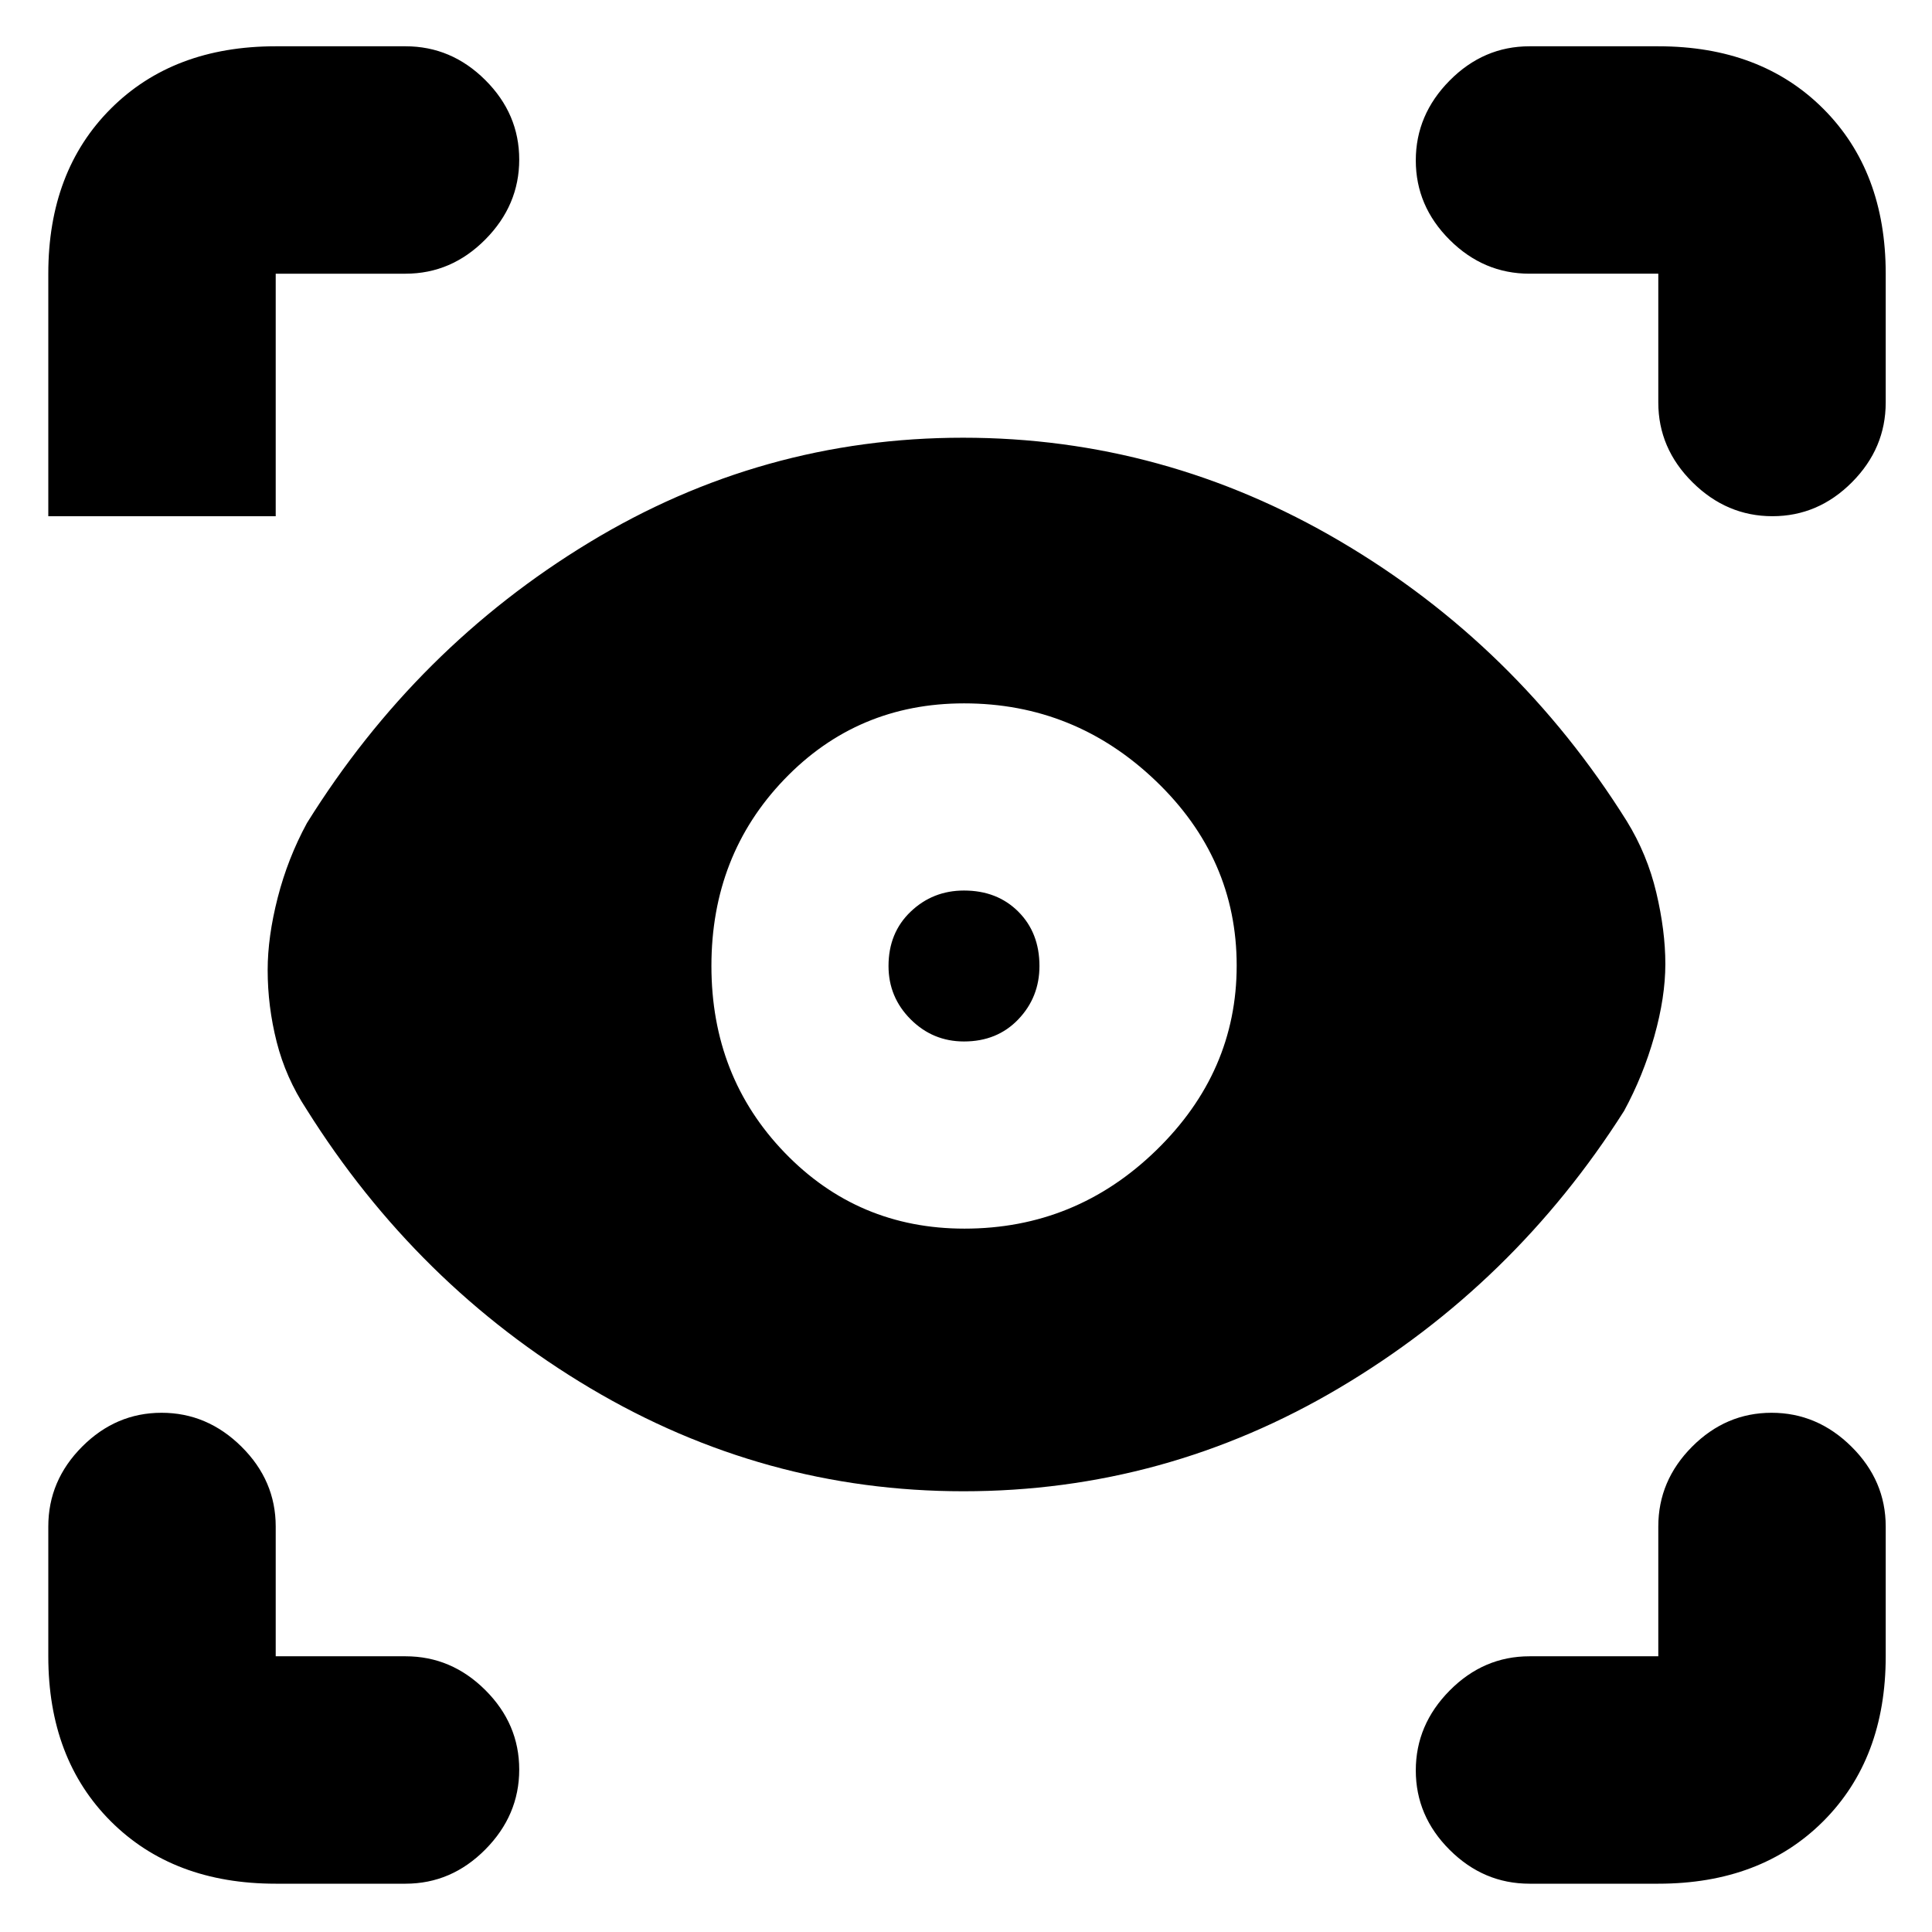 <svg xmlns="http://www.w3.org/2000/svg" height="20" viewBox="0 -960 960 960" width="20"><path d="M137-24q-50.94 0-81.97-31.03T24-137v-64.5q0-22.8 16.79-39.65Q57.58-258 80.29-258T120-241.15q17 16.85 17 39.65v64.5h64.5q22.8 0 39.65 16.79Q258-103.42 258-80.71T241.15-41Q224.3-24 201.5-24H137Zm687 0h-64q-22.8 0-39.65-16.79-16.85-16.79-16.85-39.5T720.35-120q16.85-17 39.65-17h64v-64.5q0-22.8 16.79-39.65Q857.58-258 880.29-258T920-241.15q17 16.85 17 39.65v64.5q0 50.94-31.03 81.97T824-24ZM478.72-219q-99.22 0-185.47-51.25T152.18-408.99Q142-424.5 137.5-442.19 133-459.88 133-478q0-16.5 5-36t14.5-37q54.45-87.38 140.26-139.44 85.8-52.06 185.77-52.06 99.97 0 187.47 51.5t142.32 138.99Q818.5-535.5 823-516.5q4.5 19 4.5 35.5t-5.5 36q-5.5 19.5-15 37-54.68 86.14-141.37 137.57Q578.94-219 478.72-219Zm.5-130.5q55.28 0 95.28-38.9 40-38.91 40-91.82 0-53.28-40.22-91.78t-95.25-38.5q-53.03 0-89.28 37.72t-36.25 92.75q0 55.03 36.4 92.78 36.41 37.75 89.32 37.75Zm-.22-93q-15.5 0-26.5-11t-11-26.5q0-16.5 11-27t26.5-10.5q16.5 0 27 10.5t10.5 27q0 15.5-10.5 26.5t-27 11ZM201.5-824H137v120.5H24V-824q0-50.94 31.03-81.97T137-937h64.5q22.8 0 39.65 16.79Q258-903.42 258-880.71T241.15-841q-16.85 17-39.65 17Zm735.5 0v64q0 22.8-16.79 39.65-16.79 16.85-39.5 16.85T841-720.35Q824-737.2 824-760v-64h-64q-22.8 0-39.65-16.79-16.85-16.79-16.85-39.5T720.35-920q16.85-17 39.65-17h64q50.94 0 81.97 31.03T937-824Z"/></svg>